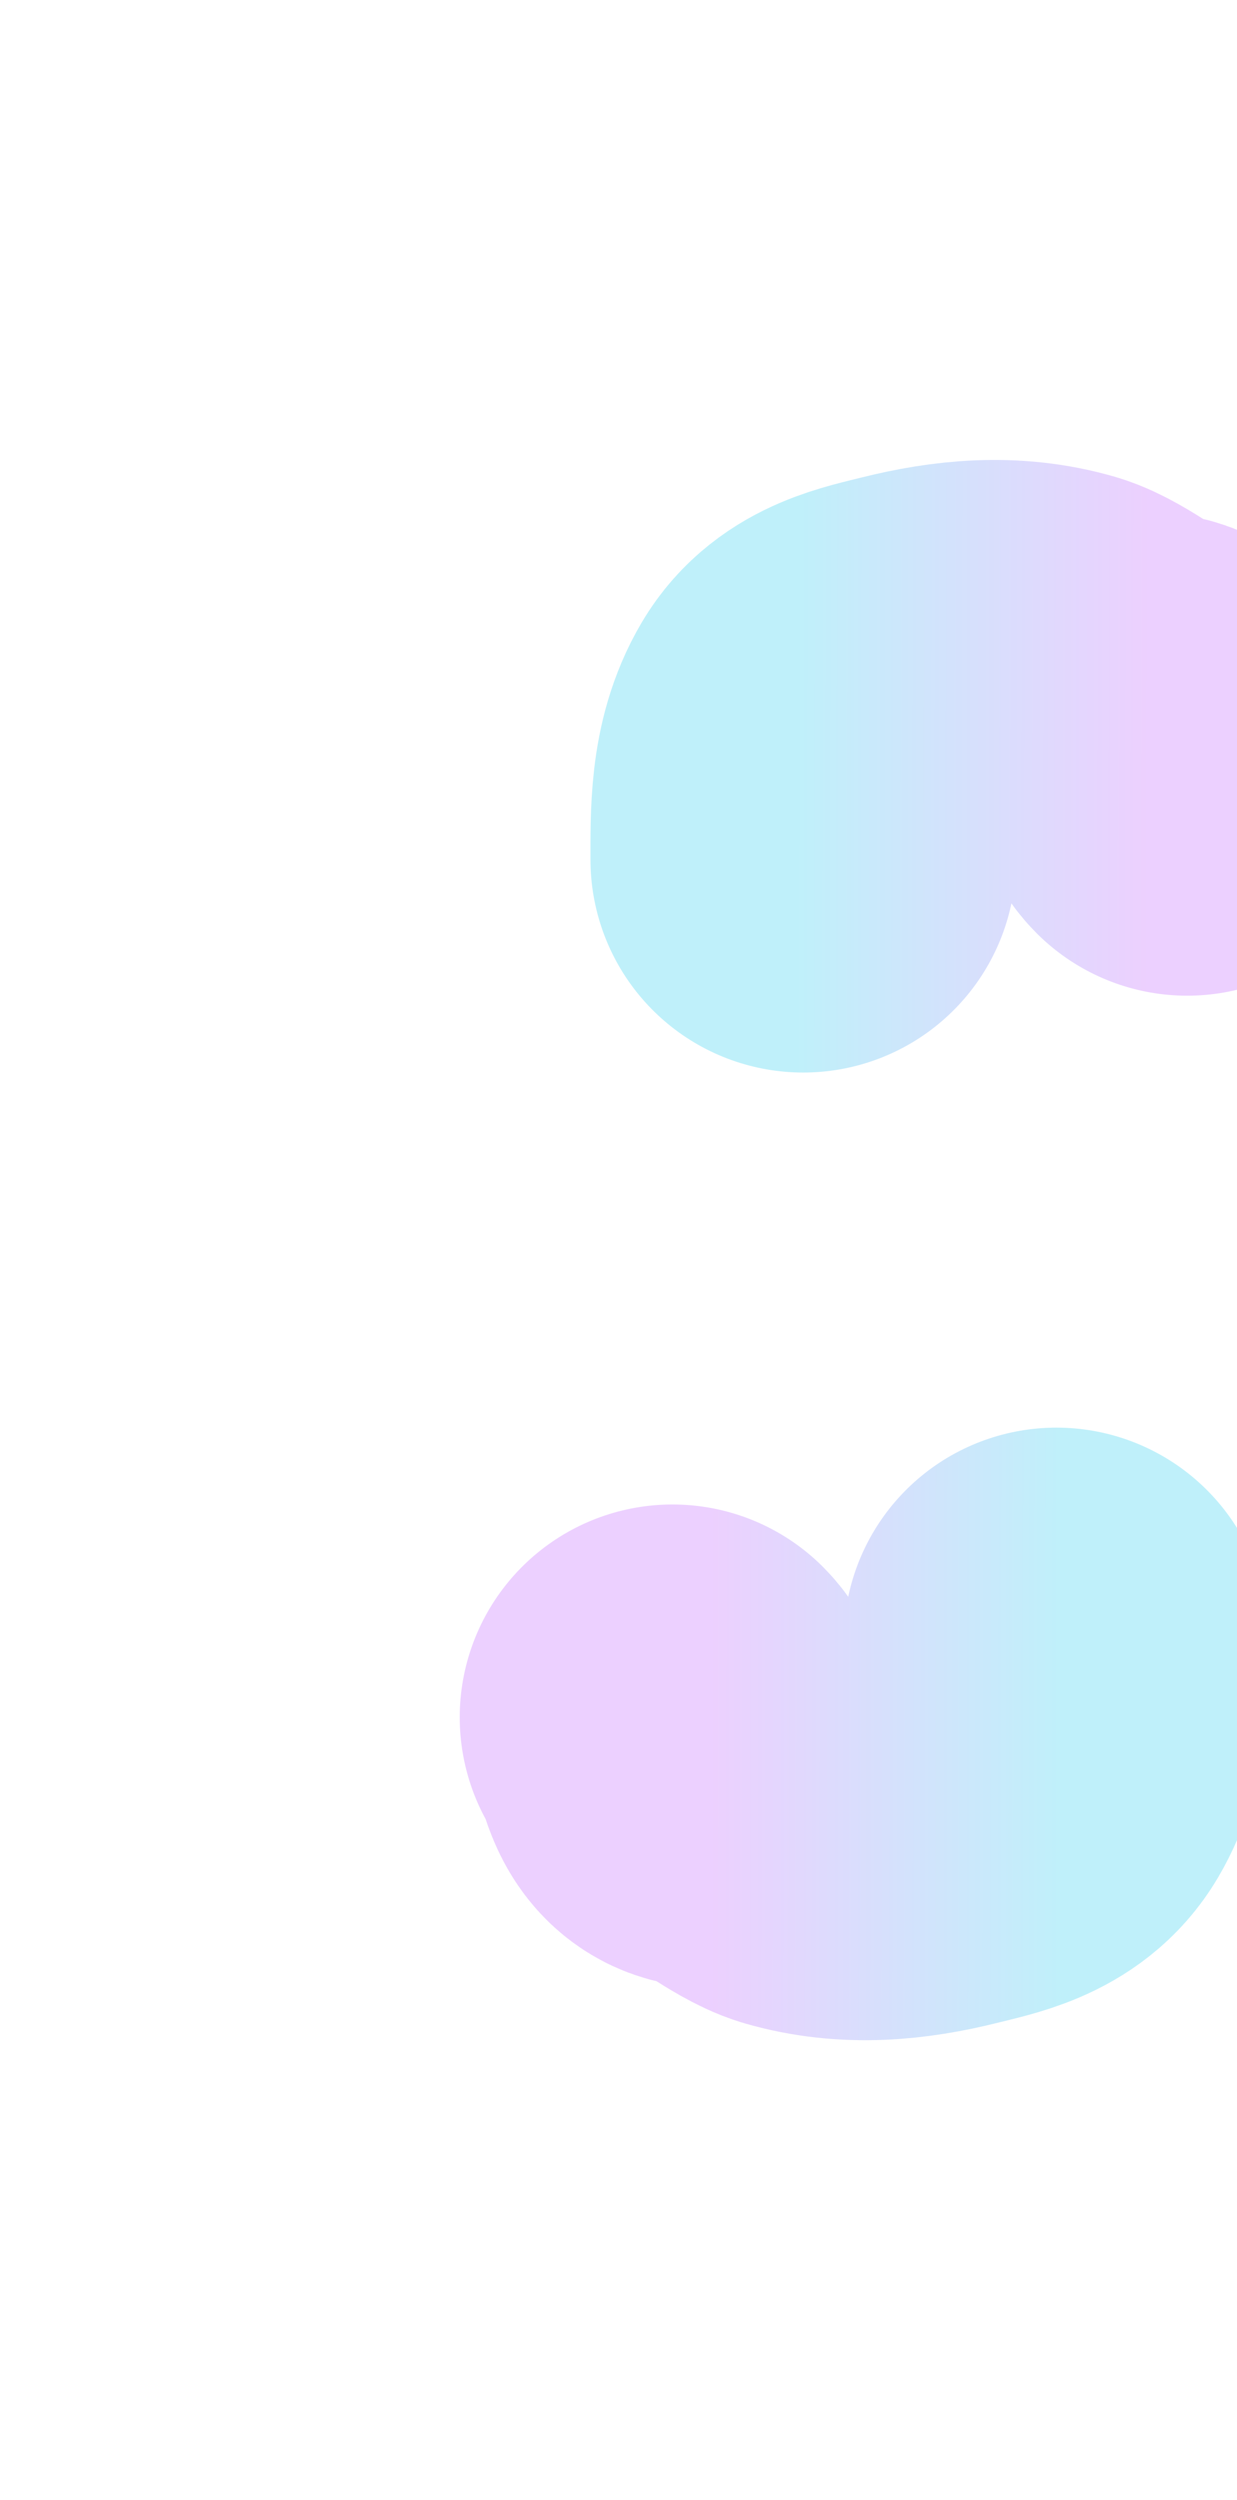 <svg xmlns="http://www.w3.org/2000/svg" width="596" height="1204" fill="none"><g filter="url(#a)"><path stroke="url(#b)" stroke-linecap="round" stroke-opacity=".25" stroke-width="205" d="M508.996 790c0 20.837.543 43.573-10.474 62.169-9.011 15.209-26.516 18.452-42.382 22.419-22.791 5.7-45.794 8.007-68.713 1.371-5.399-1.563-13.053-6.419-17.912-9.497-9.489-6.01-18.541-9.516-29.365-12.042-10.558-2.464-8.847-20.108-16.15-27.413"/></g><g filter="url(#c)"><path stroke="url(#d)" stroke-linecap="round" stroke-opacity=".25" stroke-width="205" d="M387.004 414c0-20.837-.543-43.573 10.474-62.169 9.011-15.209 26.516-18.452 42.382-22.419 22.791-5.7 45.794-8.007 68.713-1.371 5.399 1.563 13.053 6.419 17.912 9.497 9.489 6.01 18.541 9.516 29.365 12.042 10.558 2.464 8.847 20.108 16.15 27.413"/></g><defs><linearGradient id="b" x1="512.686" x2="343.5" y1="847.5" y2="847.333" gradientUnits="userSpaceOnUse"><stop stop-color="#00C5EB"/><stop offset="1" stop-color="#B544FE"/></linearGradient><linearGradient id="d" x1="383.314" x2="552.5" y1="356.5" y2="356.667" gradientUnits="userSpaceOnUse"><stop stop-color="#00C5EB"/><stop offset="1" stop-color="#B544FE"/></linearGradient><filter id="a" width="832.13" height="737" x=".5" y="466.5" color-interpolation-filters="sRGB" filterUnits="userSpaceOnUse"><feFlood flood-opacity="0" result="BackgroundImageFix"/><feBlend in="SourceGraphic" in2="BackgroundImageFix" result="shape"/><feGaussianBlur result="effect1_foregroundBlur_2817_3" stdDeviation="110.5"/></filter><filter id="c" width="832.13" height="737.001" x="63.37" y=".499" color-interpolation-filters="sRGB" filterUnits="userSpaceOnUse"><feFlood flood-opacity="0" result="BackgroundImageFix"/><feBlend in="SourceGraphic" in2="BackgroundImageFix" result="shape"/><feGaussianBlur result="effect1_foregroundBlur_2817_3" stdDeviation="110.5"/></filter></defs></svg>